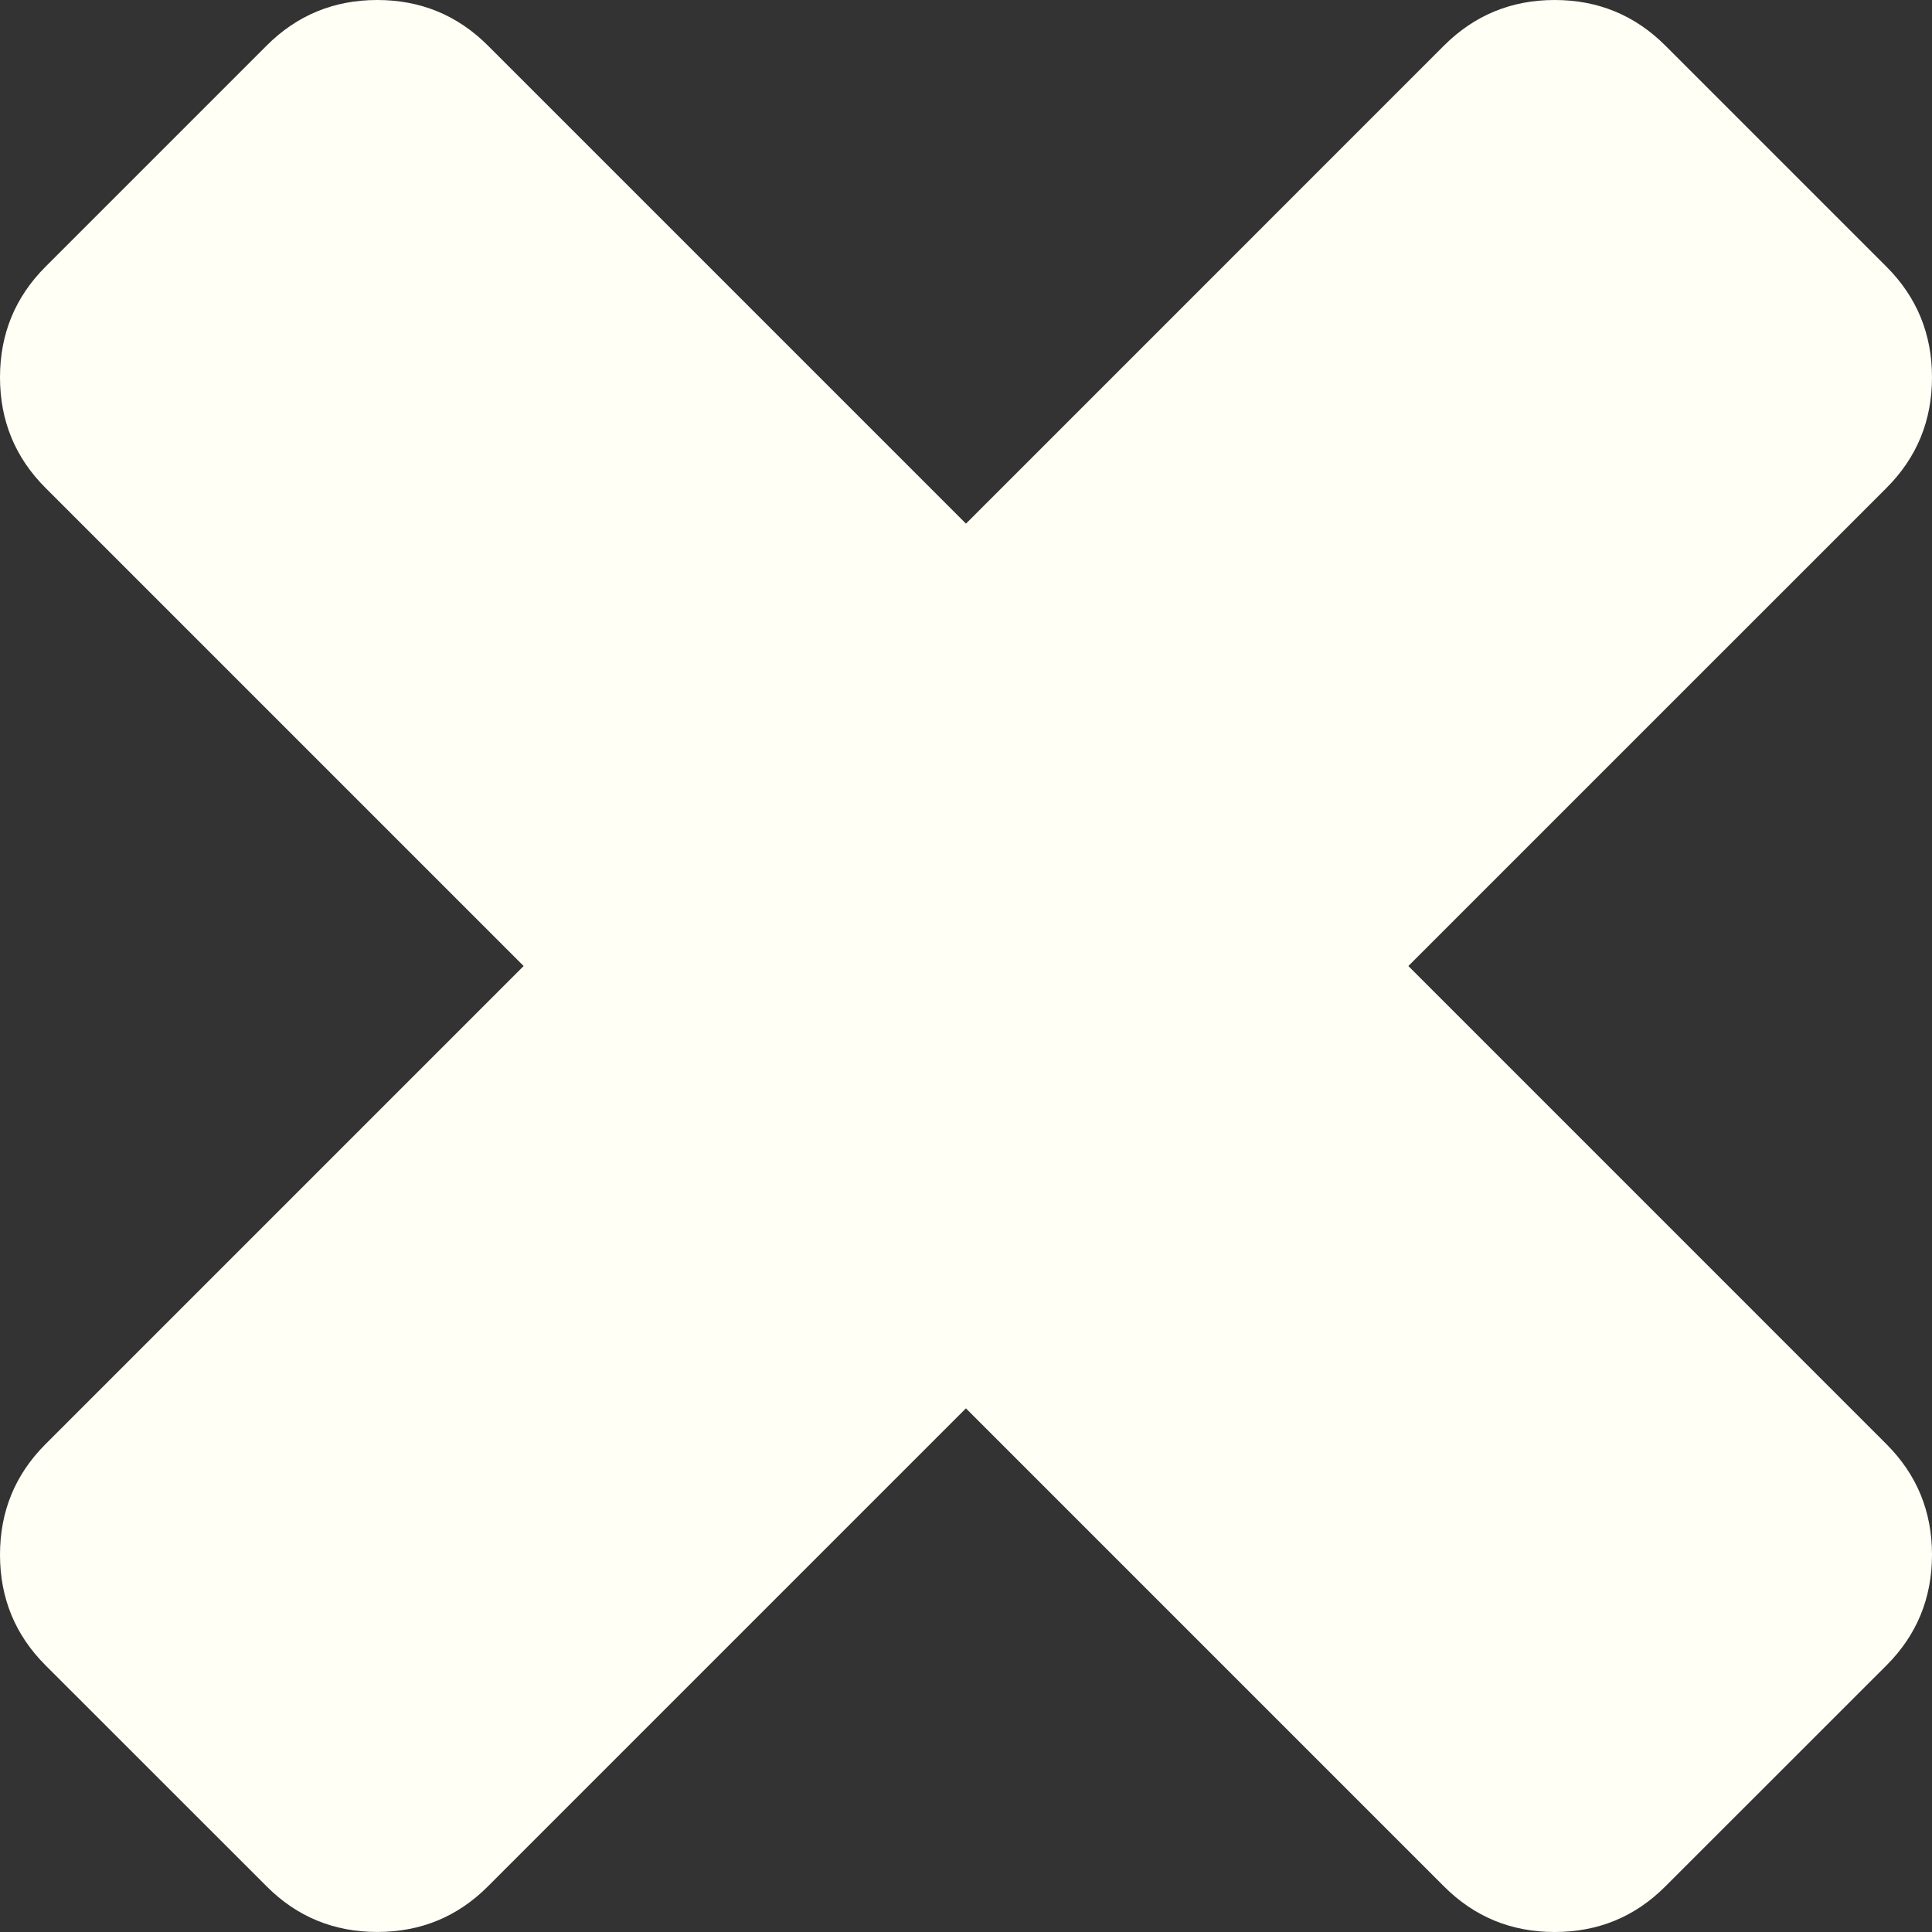 <?xml version="1.0" encoding="iso-8859-1"?>
<!-- Generator: Adobe Illustrator 19.0.0, SVG Export Plug-In . SVG Version: 6.00 Build 0)  -->
<svg id="X" version="1.1" xmlns="http://www.w3.org/2000/svg" xmlns:xlink="http://www.w3.org/1999/xlink" x="0px" y="0px" viewBox="0 0 45.237 45.237" style="enable-background:new 0 0 45.237 45.237;" xml:space="preserve">
<rect x="0" y="0" width="45.237" height="45.237" fill="#333333" stroke="none"/>
<g id="Layer_6">
	<path fill="#fffff5" id="XMLID_254_" d="M45.237,36.404c0,1.014-0.355,1.879-1.066,2.59l-5.179,5.177c-0.711,0.711-1.573,1.066-2.59,1.066
		s-1.879-0.355-2.59-1.066L22.617,32.976L11.423,44.17c-0.711,0.711-1.573,1.066-2.59,1.066c-1.014,0-1.879-0.355-2.588-1.066
		l-5.179-5.177C0.355,38.282,0,37.418,0,36.404c0-1.016,0.355-1.879,1.066-2.59l11.195-11.195L1.066,11.424
		C0.355,10.714,0,9.851,0,8.835c0-1.014,0.355-1.879,1.066-2.59l5.179-5.179C6.954,0.357,7.819,0,8.833,0
		c1.016,0,1.879,0.357,2.59,1.066l11.195,11.195L33.812,1.066C34.523,0.357,35.386,0,36.402,0s1.879,0.357,2.59,1.066l5.179,5.179
		c0.711,0.711,1.066,1.575,1.066,2.59c0,1.016-0.355,1.879-1.066,2.59L32.976,22.619L44.17,33.814
		C44.881,34.525,45.237,35.387,45.237,36.404z"/>
</g>
</svg>
